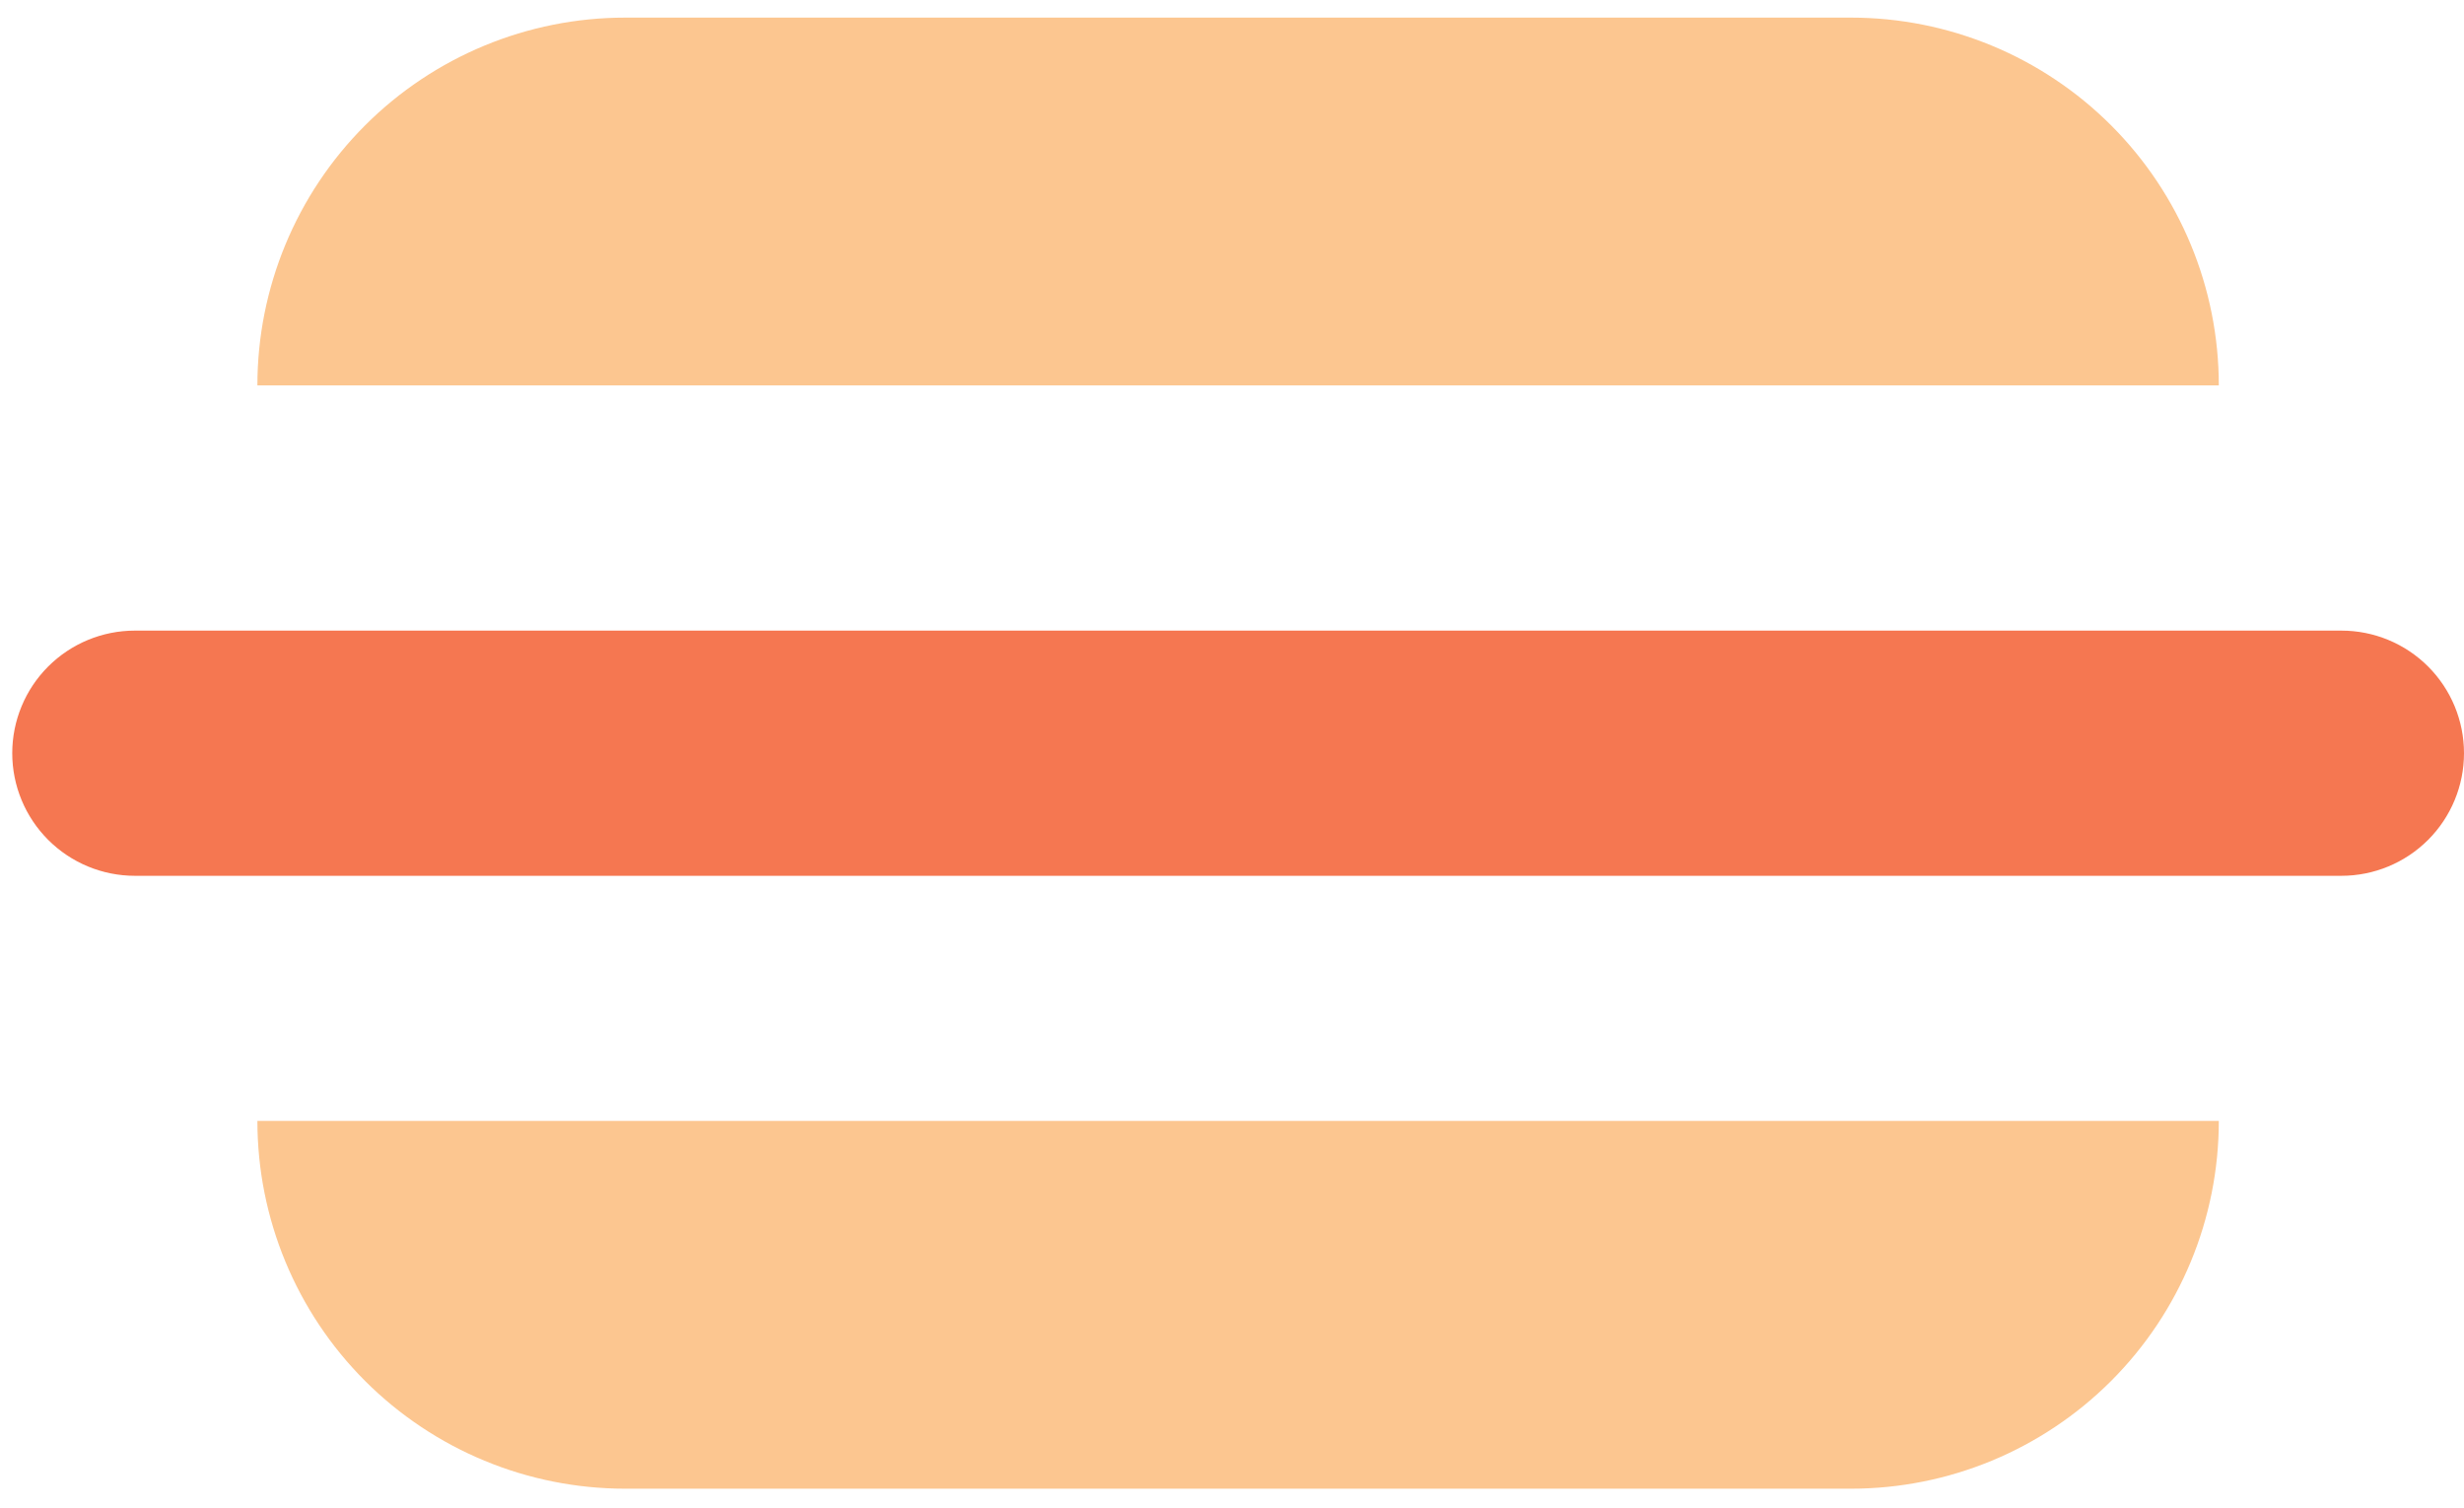 <svg width="67" height="41" viewBox="0 0 67 41" fill="none" xmlns="http://www.w3.org/2000/svg">
<path d="M16.999 0.479C14.347 0.479 11.804 1.533 9.928 3.408C8.053 5.283 6.999 7.827 6.999 10.479H60.333C60.333 7.827 59.279 5.283 57.404 3.408C55.528 1.533 52.985 0.479 50.333 0.479H16.999Z" fill="#FCC690"/>
<path d="M16.999 40.479C14.347 40.479 11.804 39.425 9.928 37.55C8.053 35.675 6.999 33.131 6.999 30.479H60.333C60.333 33.131 59.279 35.675 57.404 37.55C55.528 39.425 52.985 40.479 50.333 40.479H16.999Z" fill="#FCC690"/>
<path d="M3.667 17.147C2.783 17.147 1.935 17.498 1.31 18.123C0.685 18.748 0.333 19.596 0.333 20.48C0.333 21.364 0.685 22.212 1.31 22.837C1.935 23.462 2.783 23.814 3.667 23.814H63.667C64.551 23.814 65.399 23.462 66.024 22.837C66.649 22.212 67 21.364 67 20.48C67 19.596 66.649 18.748 66.024 18.123C65.399 17.498 64.551 17.147 63.667 17.147H3.667Z" fill="#F57751"/>
</svg>
